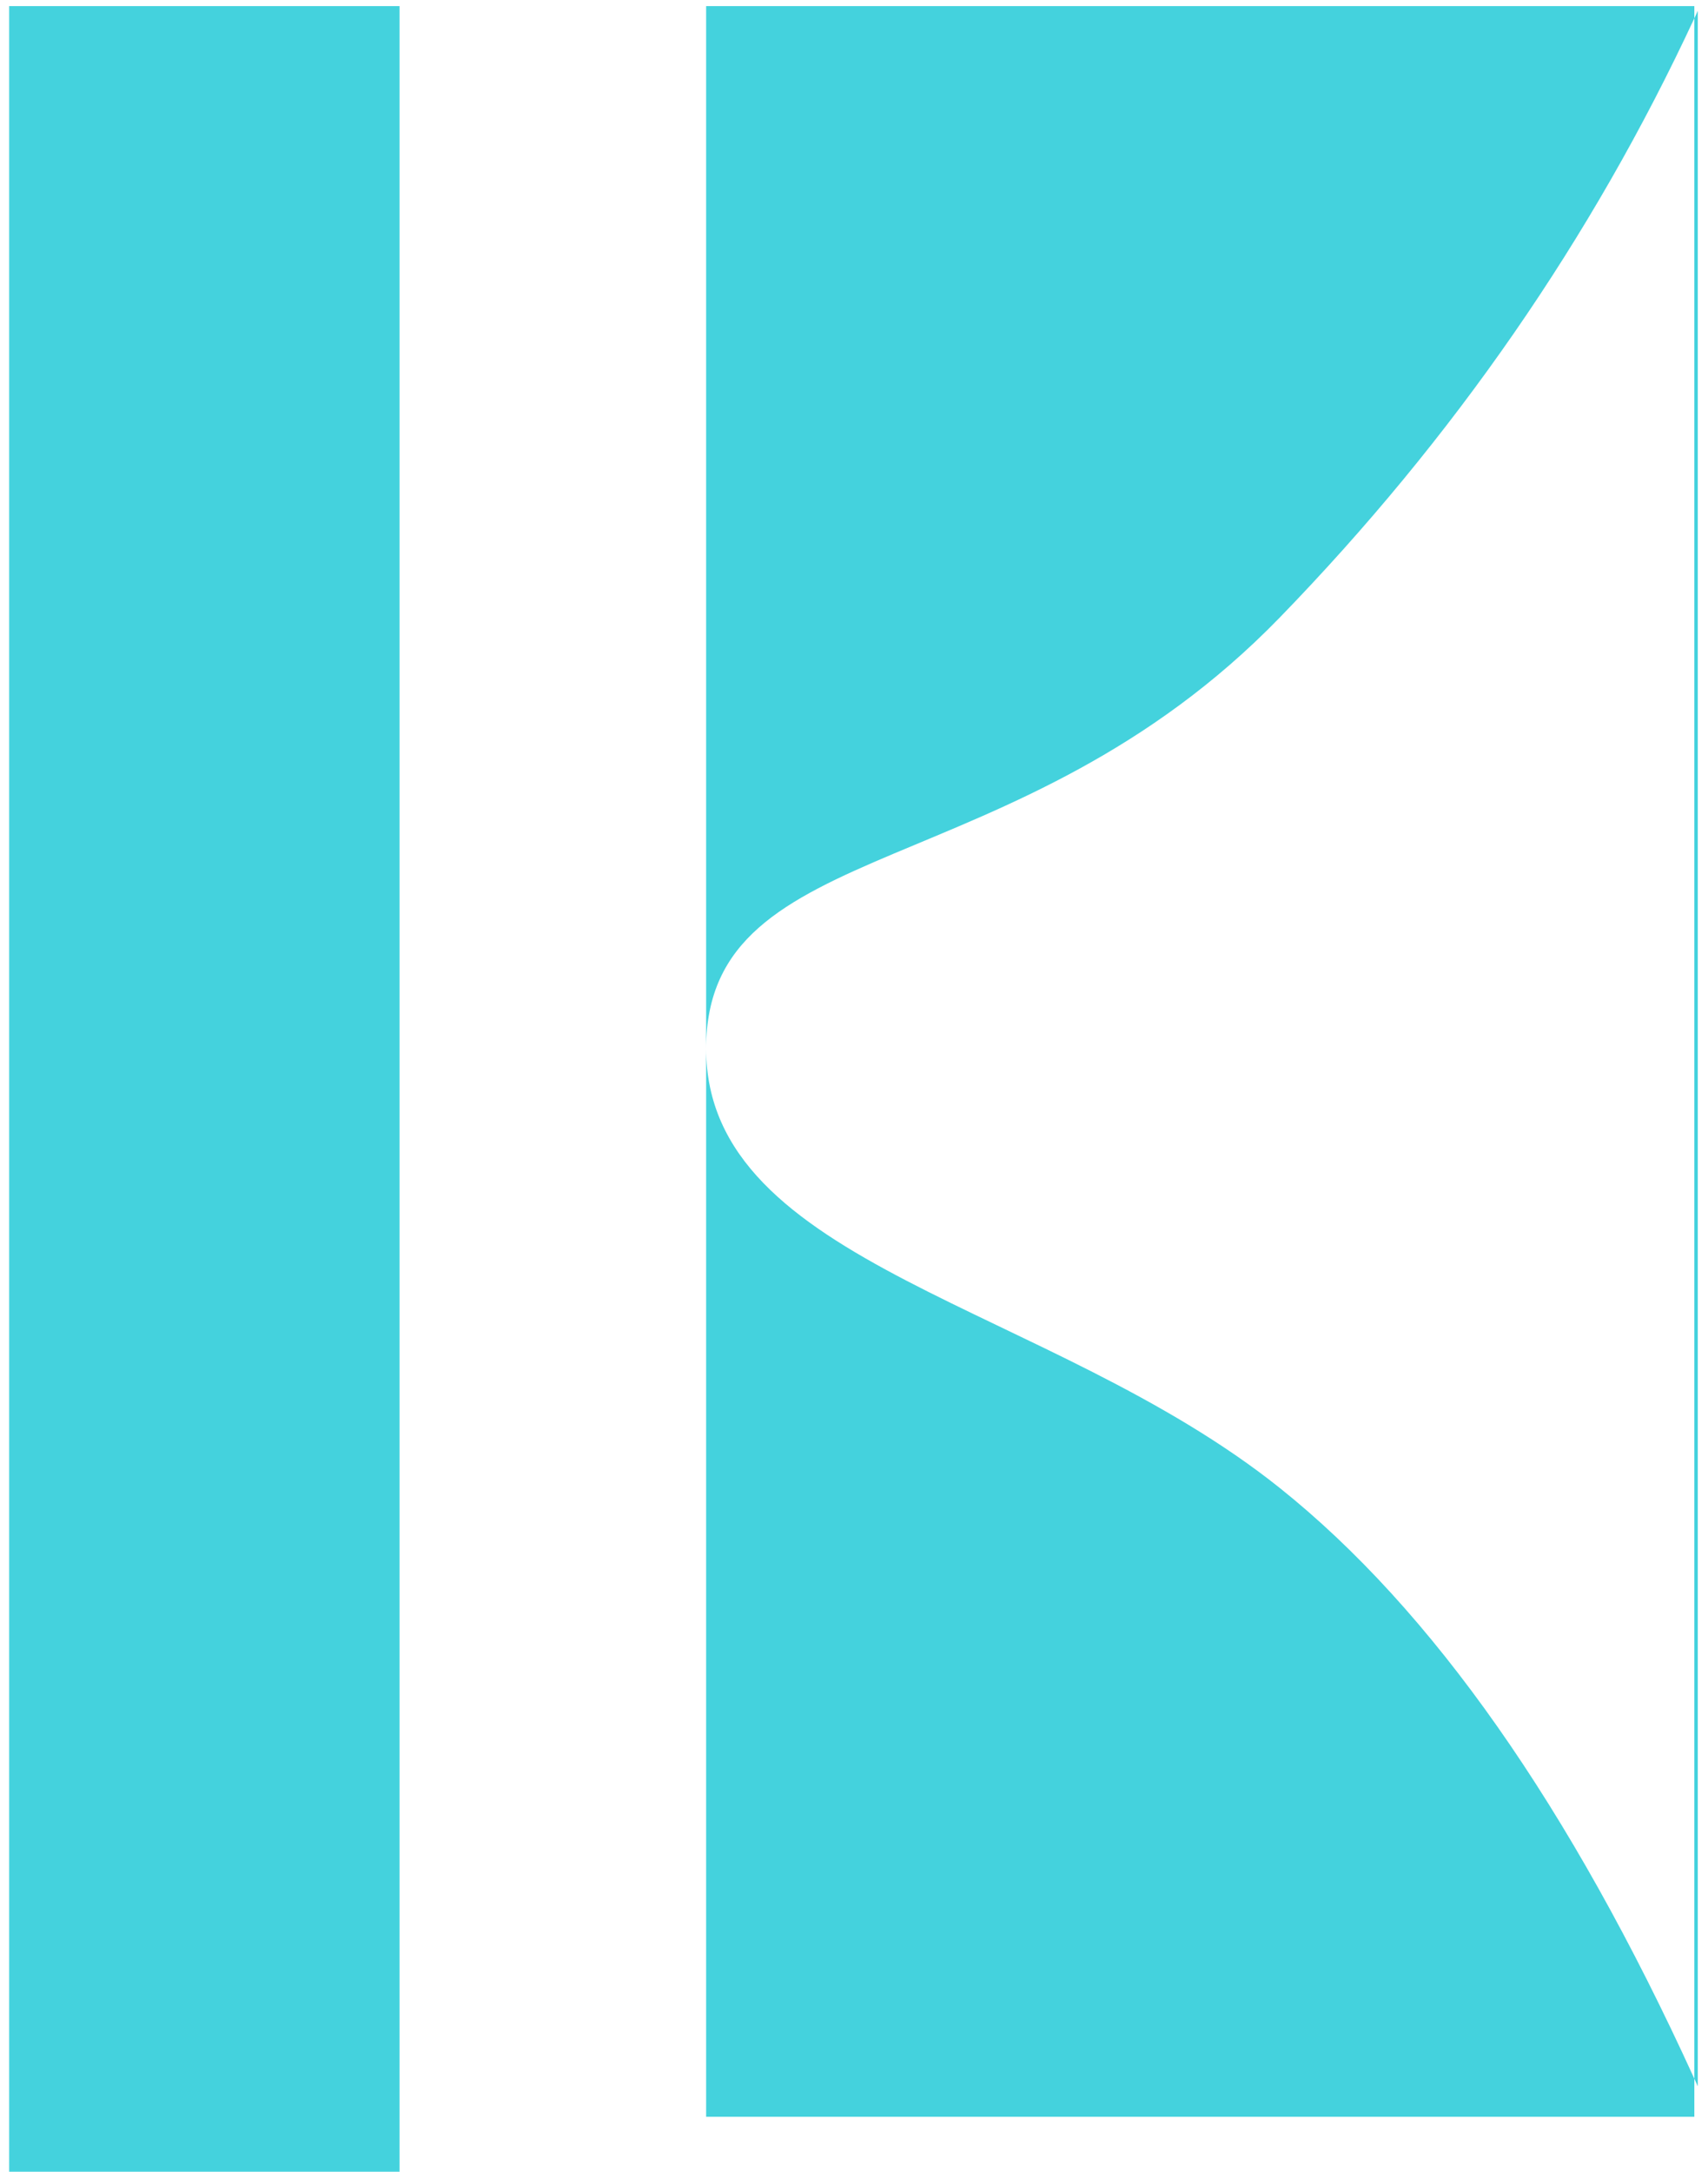
<svg width="140px" height="178px" viewBox="0 0 140 178" version="1.1" xmlns="http://www.w3.org/2000/svg" xmlns:xlink="http://www.w3.org/1999/xlink">
    <g id="Symbols" stroke="none" stroke-width="1" fill="none" fill-rule="evenodd">
        <g id="logo/logo-8-big" transform="translate(-1, 0)" fill="#44D2DD">
            <g id="logo-8" transform="translate(0.94, 0)">
                <path d="M138.94,170.376 L138.94,173.5 L57.94,173.5 L57.94,0.5 L138.94,0.5 L138.94,1.5 C139.035,1.296 139.13,1.092 139.224,0.887 L139.224,171 C139.13,170.791 139.035,170.583 138.94,170.376 Z M138.94,170.376 L138.94,1.5 C130.545,19.55 119.217,35.922 104.955,50.618 C83.32,72.911 57.94,68.129 57.94,85.944 C57.94,103.759 86.064,106.865 104.955,121.955 C117.433,131.923 128.761,148.063 138.94,170.376 Z" id="Combined-Shape"></path>
                <polygon id="Rectangle-7" points="0.81 0.5 32.81 0.5 32.81 178 0.81 178"></polygon>
            </g>
        </g>
    </g>
</svg>
